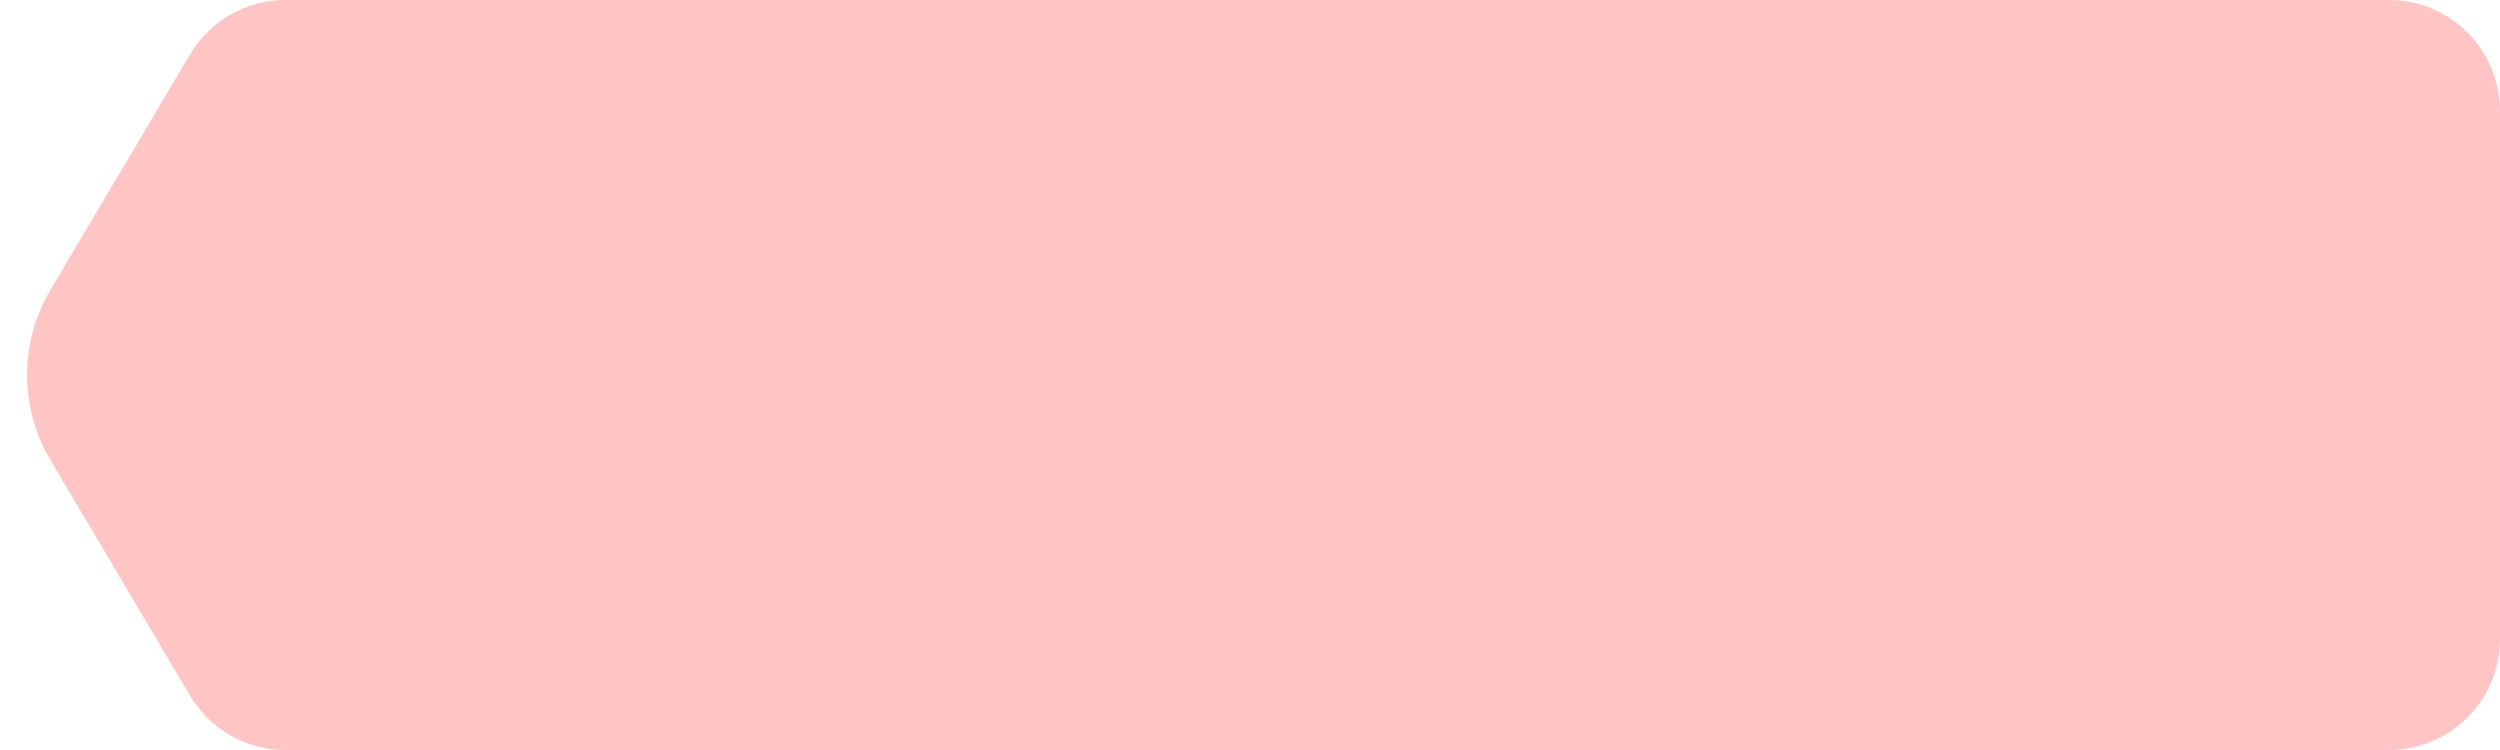 <?xml version="1.0" encoding="UTF-8"?>
<svg width="90px" height="27px" viewBox="0 0 90 27" version="1.1" xmlns="http://www.w3.org/2000/svg" xmlns:xlink="http://www.w3.org/1999/xlink">
    <!-- Generator: Sketch 52.4 (67378) - http://www.bohemiancoding.com/sketch -->
    <title>tag-new-bg</title>
    <desc>Created with Sketch.</desc>
    <g id="Symbols" stroke="none" stroke-width="1" fill="none" fill-rule="evenodd">
        <g id="Бейджи/Новинка" fill="#FFC5C5">
            <g id="Новинка">
                <path d="M10.279,8.63491216e-16 L86,0 C88.209,-4.05812251e-16 90,1.791 90,4 L90,23 C90,25.209 88.209,27 86,27 L10.279,27 C8.866,27 7.558,26.255 6.838,25.039 L1.813,16.559 C0.695,14.673 0.695,12.327 1.813,10.441 L6.838,1.961 C7.558,0.745 8.866,2.0358924e-15 10.279,1.77635684e-15 Z" id="tag-new-bg"></path>
            </g>
        </g>
    </g>
</svg>